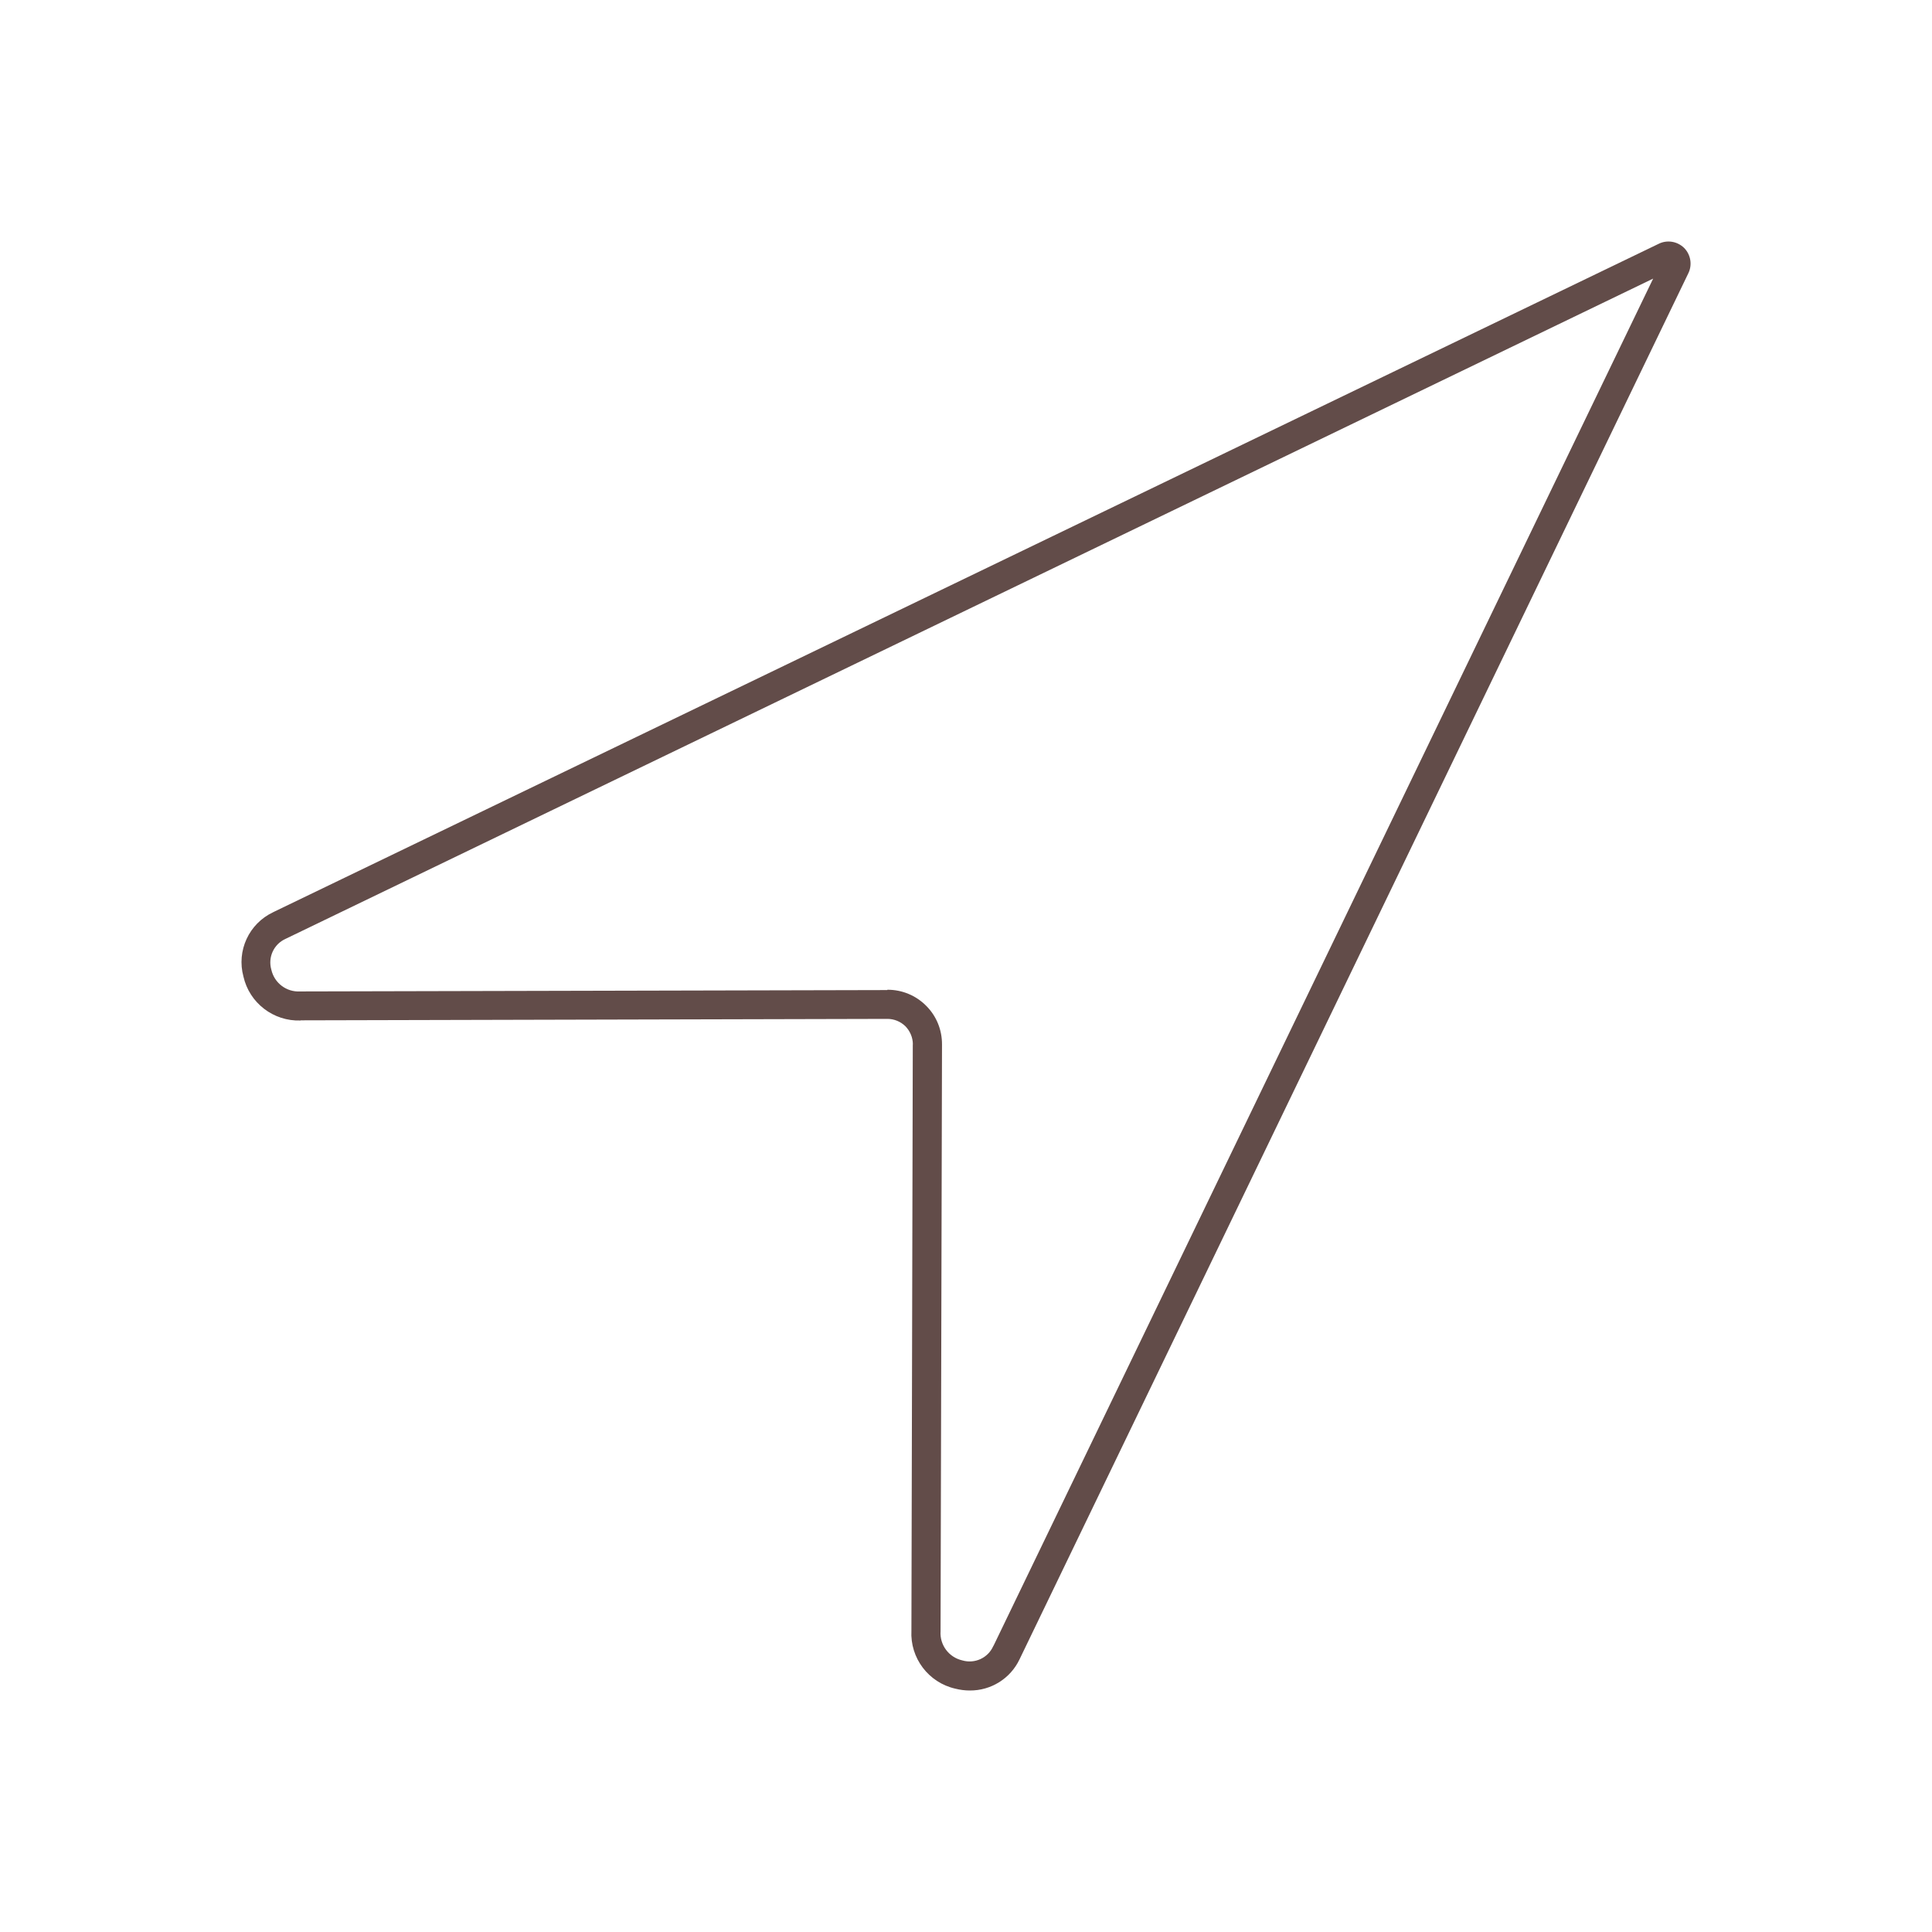 <svg width="24" height="24" viewBox="0 0 24 24" fill="none" xmlns="http://www.w3.org/2000/svg">
<path d="M12.047 21C11.986 21 11.926 20.992 11.866 20.977C11.534 20.901 11.304 20.597 11.322 20.256L11.339 12.973L11.34 12.974C11.34 12.889 11.306 12.81 11.248 12.749C11.188 12.691 11.109 12.657 11.024 12.657L3.734 12.675V12.677C3.397 12.689 3.098 12.459 3.024 12.131C2.937 11.811 3.092 11.474 3.393 11.332L3.409 11.324L20.602 3.03C20.708 2.976 20.836 2.997 20.921 3.08C21.004 3.164 21.025 3.293 20.971 3.399L12.665 20.613C12.552 20.851 12.311 21.002 12.047 21ZM11.024 12.295C11.205 12.294 11.378 12.366 11.505 12.494C11.633 12.621 11.703 12.794 11.702 12.975L11.684 20.264V20.263C11.672 20.434 11.787 20.588 11.954 20.626C12.108 20.671 12.272 20.597 12.338 20.45L12.345 20.438L20.536 3.461L3.547 11.663C3.4 11.729 3.326 11.893 3.371 12.047C3.408 12.211 3.558 12.325 3.726 12.316L11.022 12.299L11.024 12.295Z" fill="#624C49"/>
</svg>
